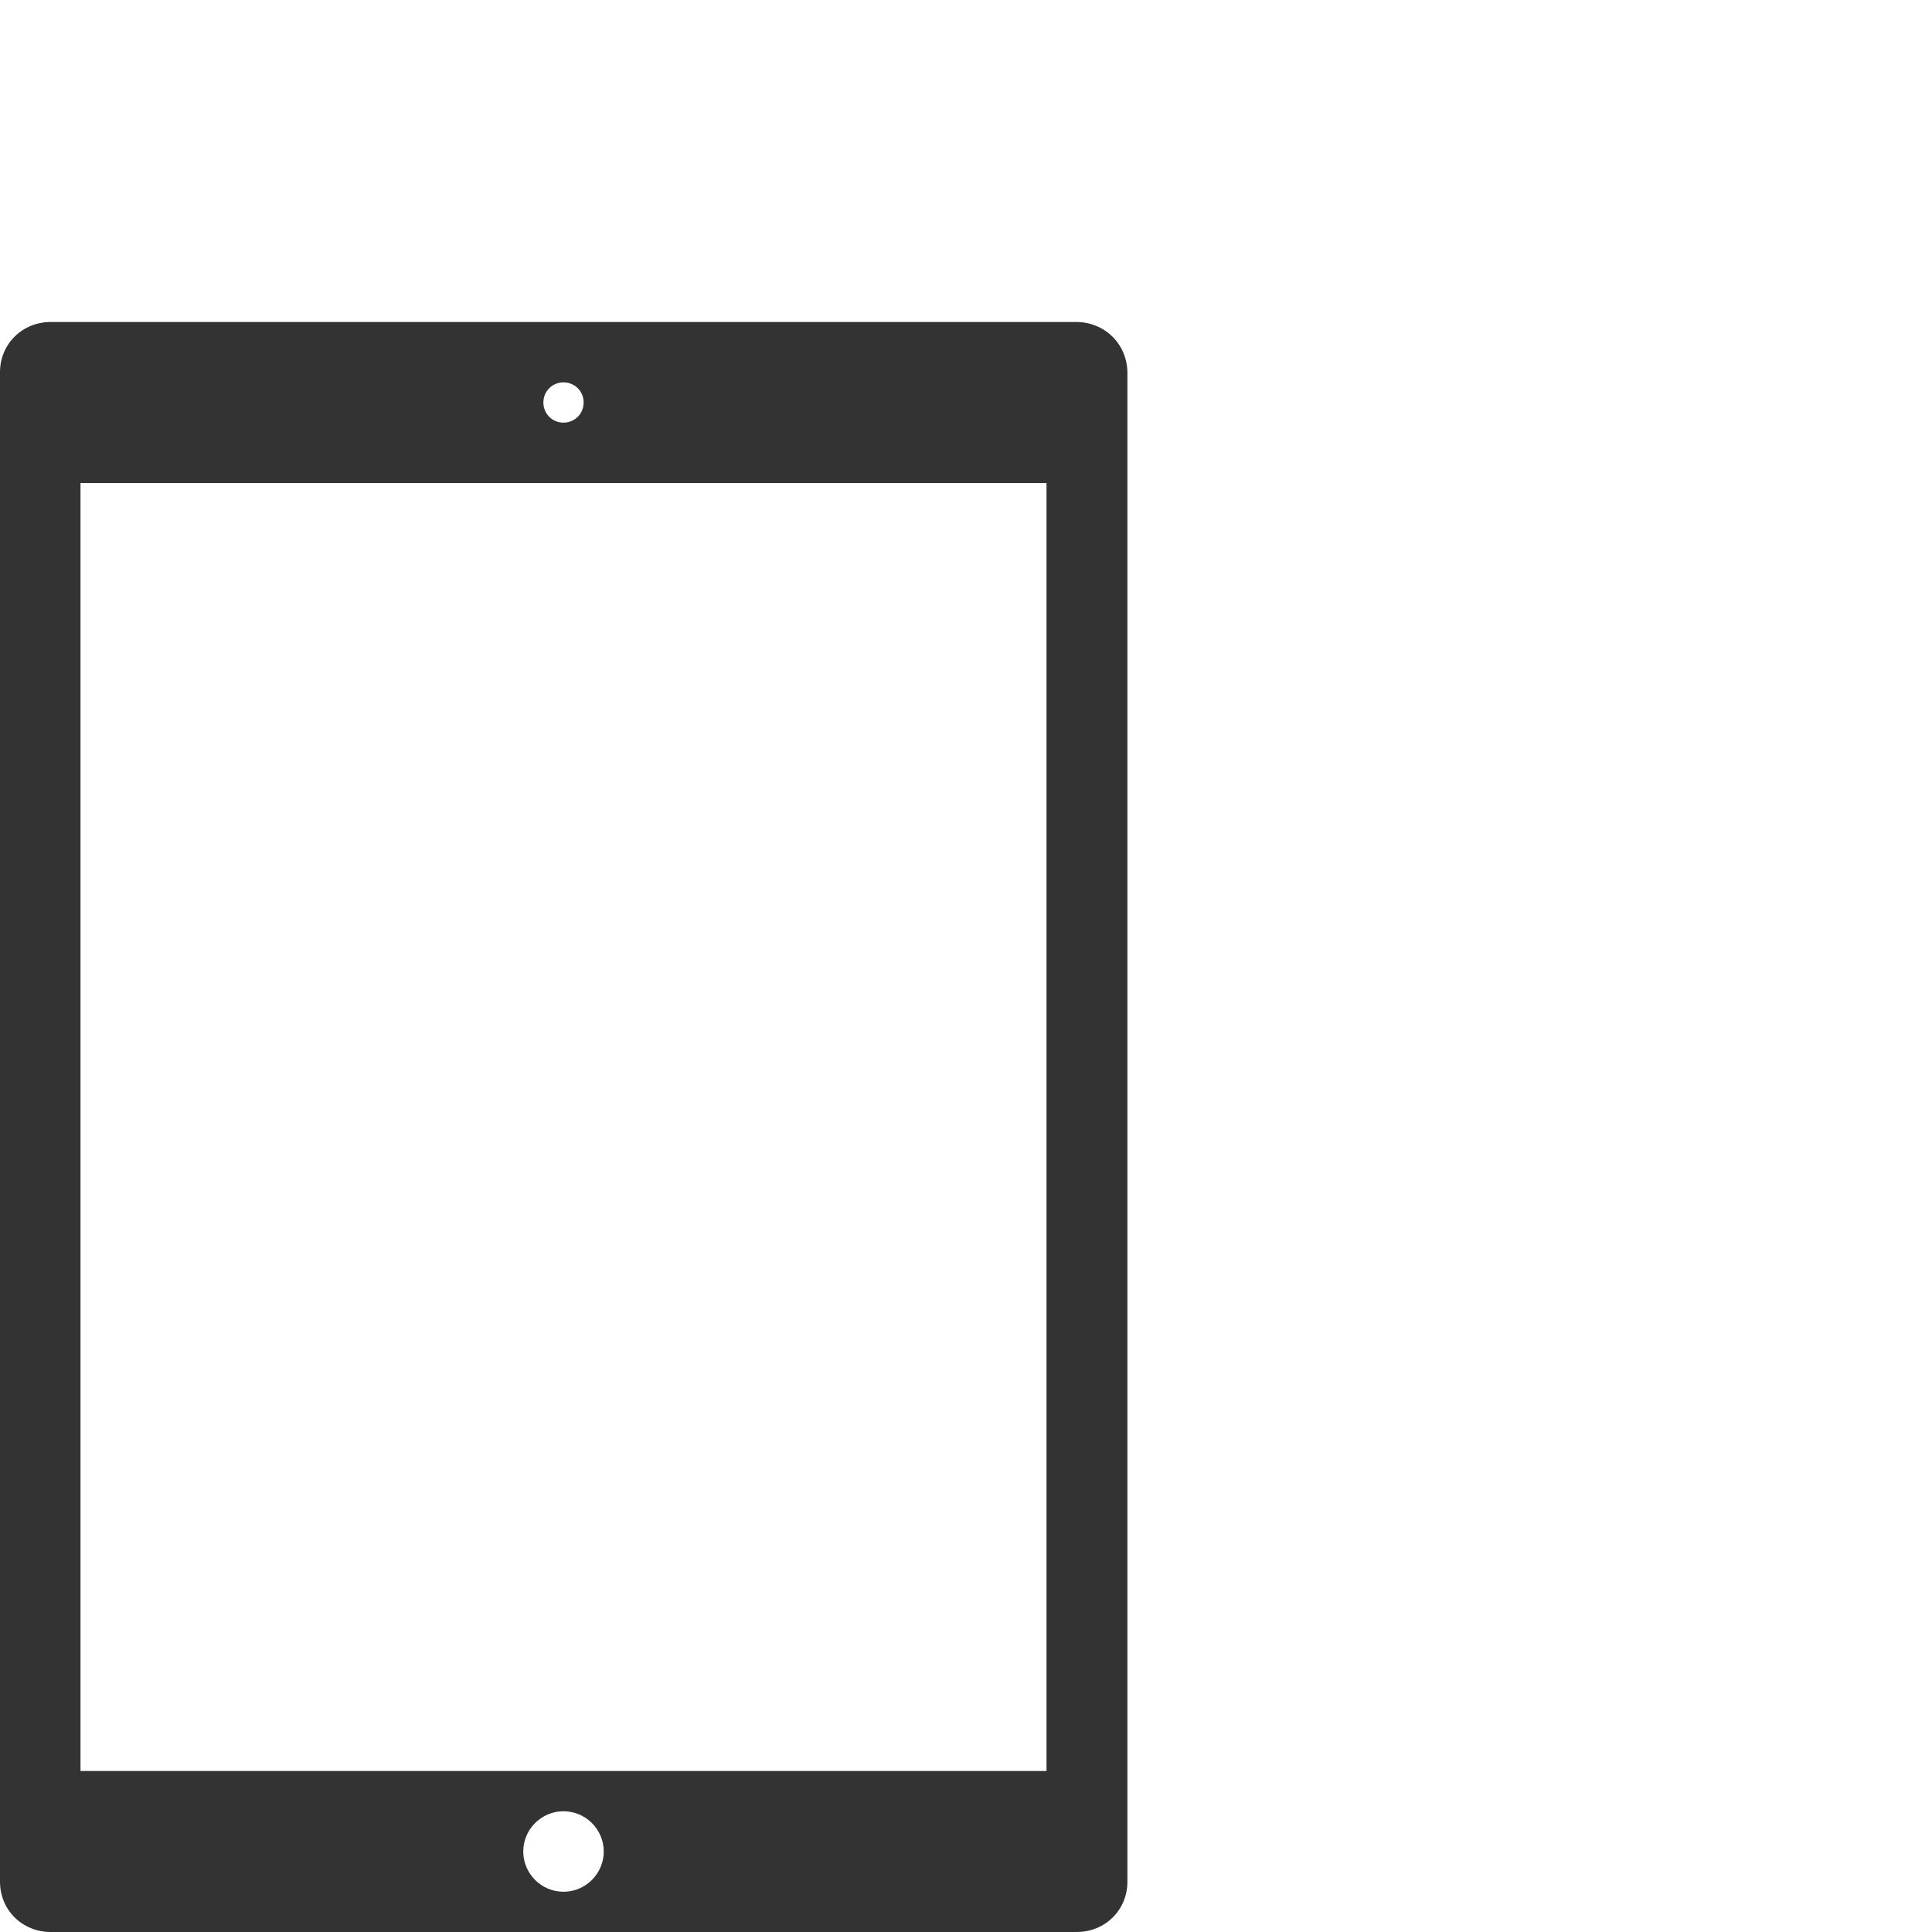 <?xml version="1.0" standalone="no"?><!DOCTYPE svg PUBLIC "-//W3C//DTD SVG 1.1//EN" "http://www.w3.org/Graphics/SVG/1.1/DTD/svg11.dtd"><svg width="100%" height="100%" viewBox="0 0 48 48" version="1.1" xmlns="http://www.w3.org/2000/svg" xmlns:xlink="http://www.w3.org/1999/xlink" xml:space="preserve" style="fill-rule:evenodd;clip-rule:evenodd;stroke-linejoin:round;stroke-miterlimit:1.414;"><path id="ipad-vertical" d="M26.74,8l-25.48,0c-0.7,0 -1.26,0.54 -1.26,1.25l0,37.5c0,0.71 0.56,1.25 1.26,1.25l25.49,0c0.7,0 1.26,-0.54 1.26,-1.25l0,-37.5c-0.01,-0.71 -0.57,-1.25 -1.27,-1.25l0,0ZM14,9.5c0.28,0 0.5,0.22 0.5,0.5c0,0.28 -0.22,0.5 -0.5,0.5c-0.28,0 -0.5,-0.22 -0.5,-0.5c0,-0.28 0.22,-0.5 0.5,-0.5ZM14,47c-0.55,0 -1,-0.45 -1,-1c0,-0.55 0.45,-1 1,-1c0.55,0 1,0.45 1,1c0,0.55 -0.45,1 -1,1ZM26,44l-24,0l0,-32l24,0l0,32Z" style="fill:#333;"/></svg>